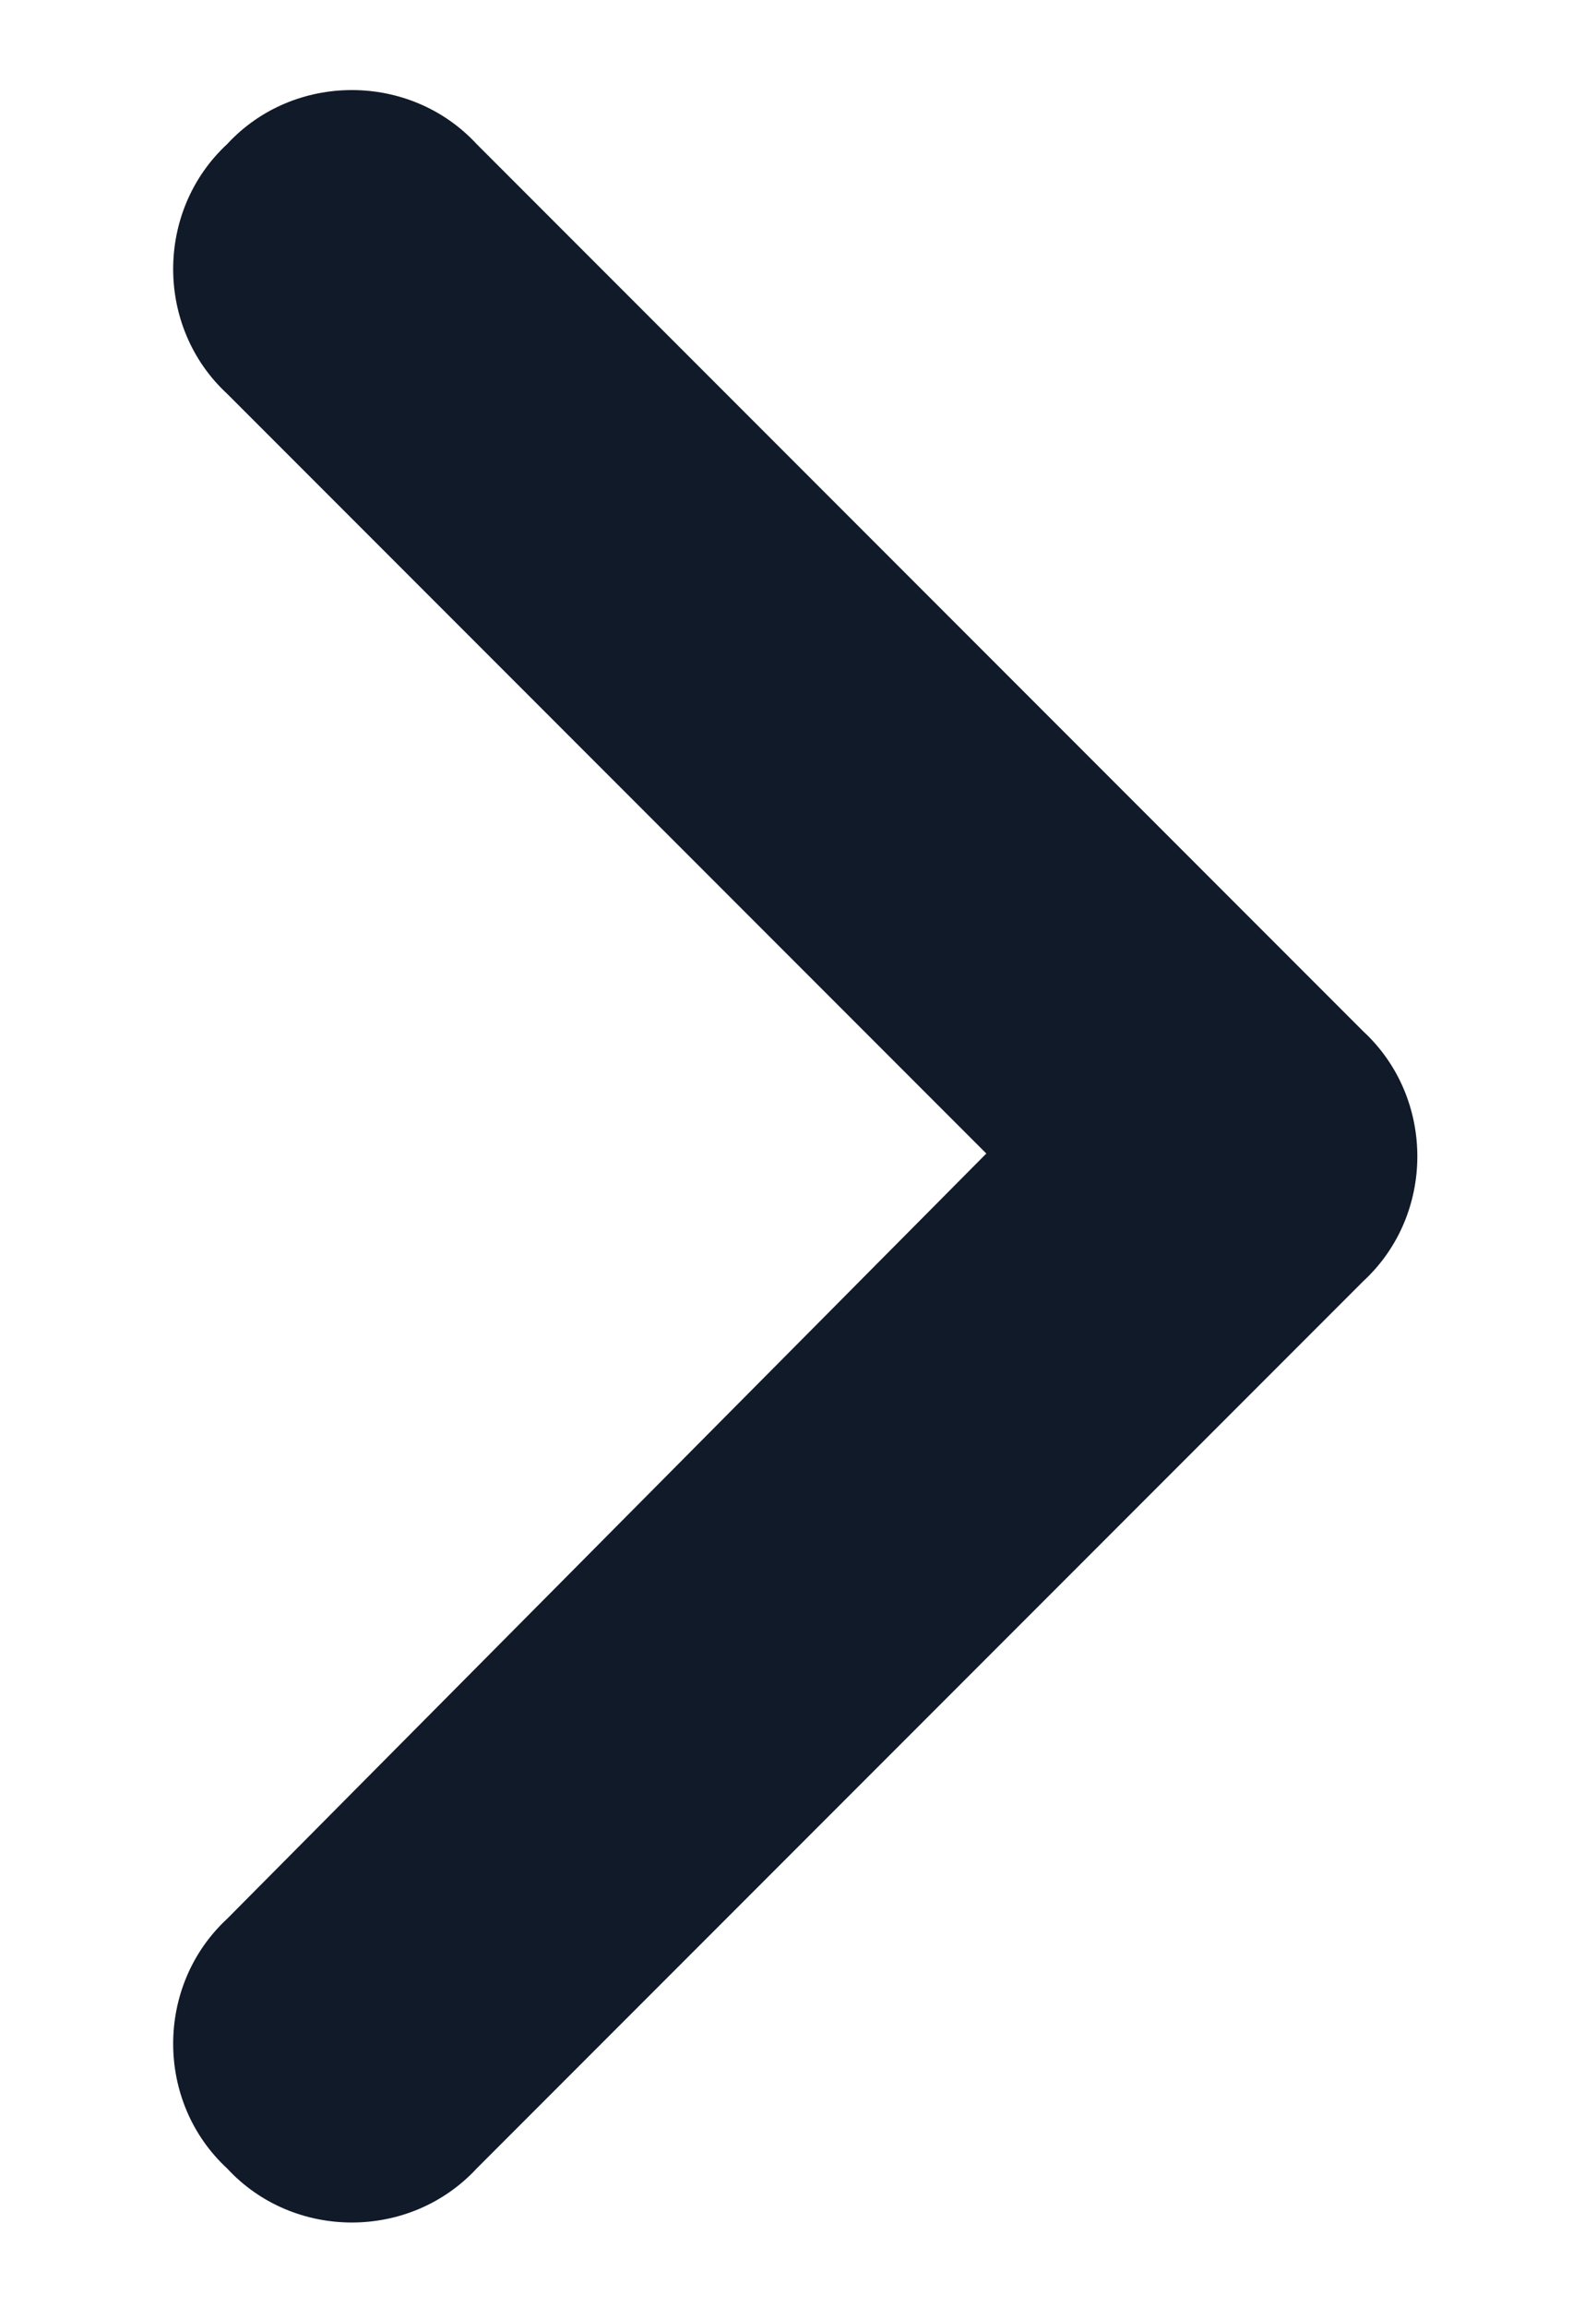 <svg width="9" height="13" viewBox="0 0 9 13" fill="none" xmlns="http://www.w3.org/2000/svg">
<path d="M7.688 5.812C8.094 6.188 8.094 6.844 7.688 7.219L2.688 12.219C2.312 12.625 1.656 12.625 1.281 12.219C0.875 11.844 0.875 11.188 1.281 10.812L5.562 6.5L1.281 2.219C0.875 1.844 0.875 1.188 1.281 0.812C1.656 0.406 2.312 0.406 2.688 0.812L7.688 5.812Z" fill="#101A29"/>
</svg>
